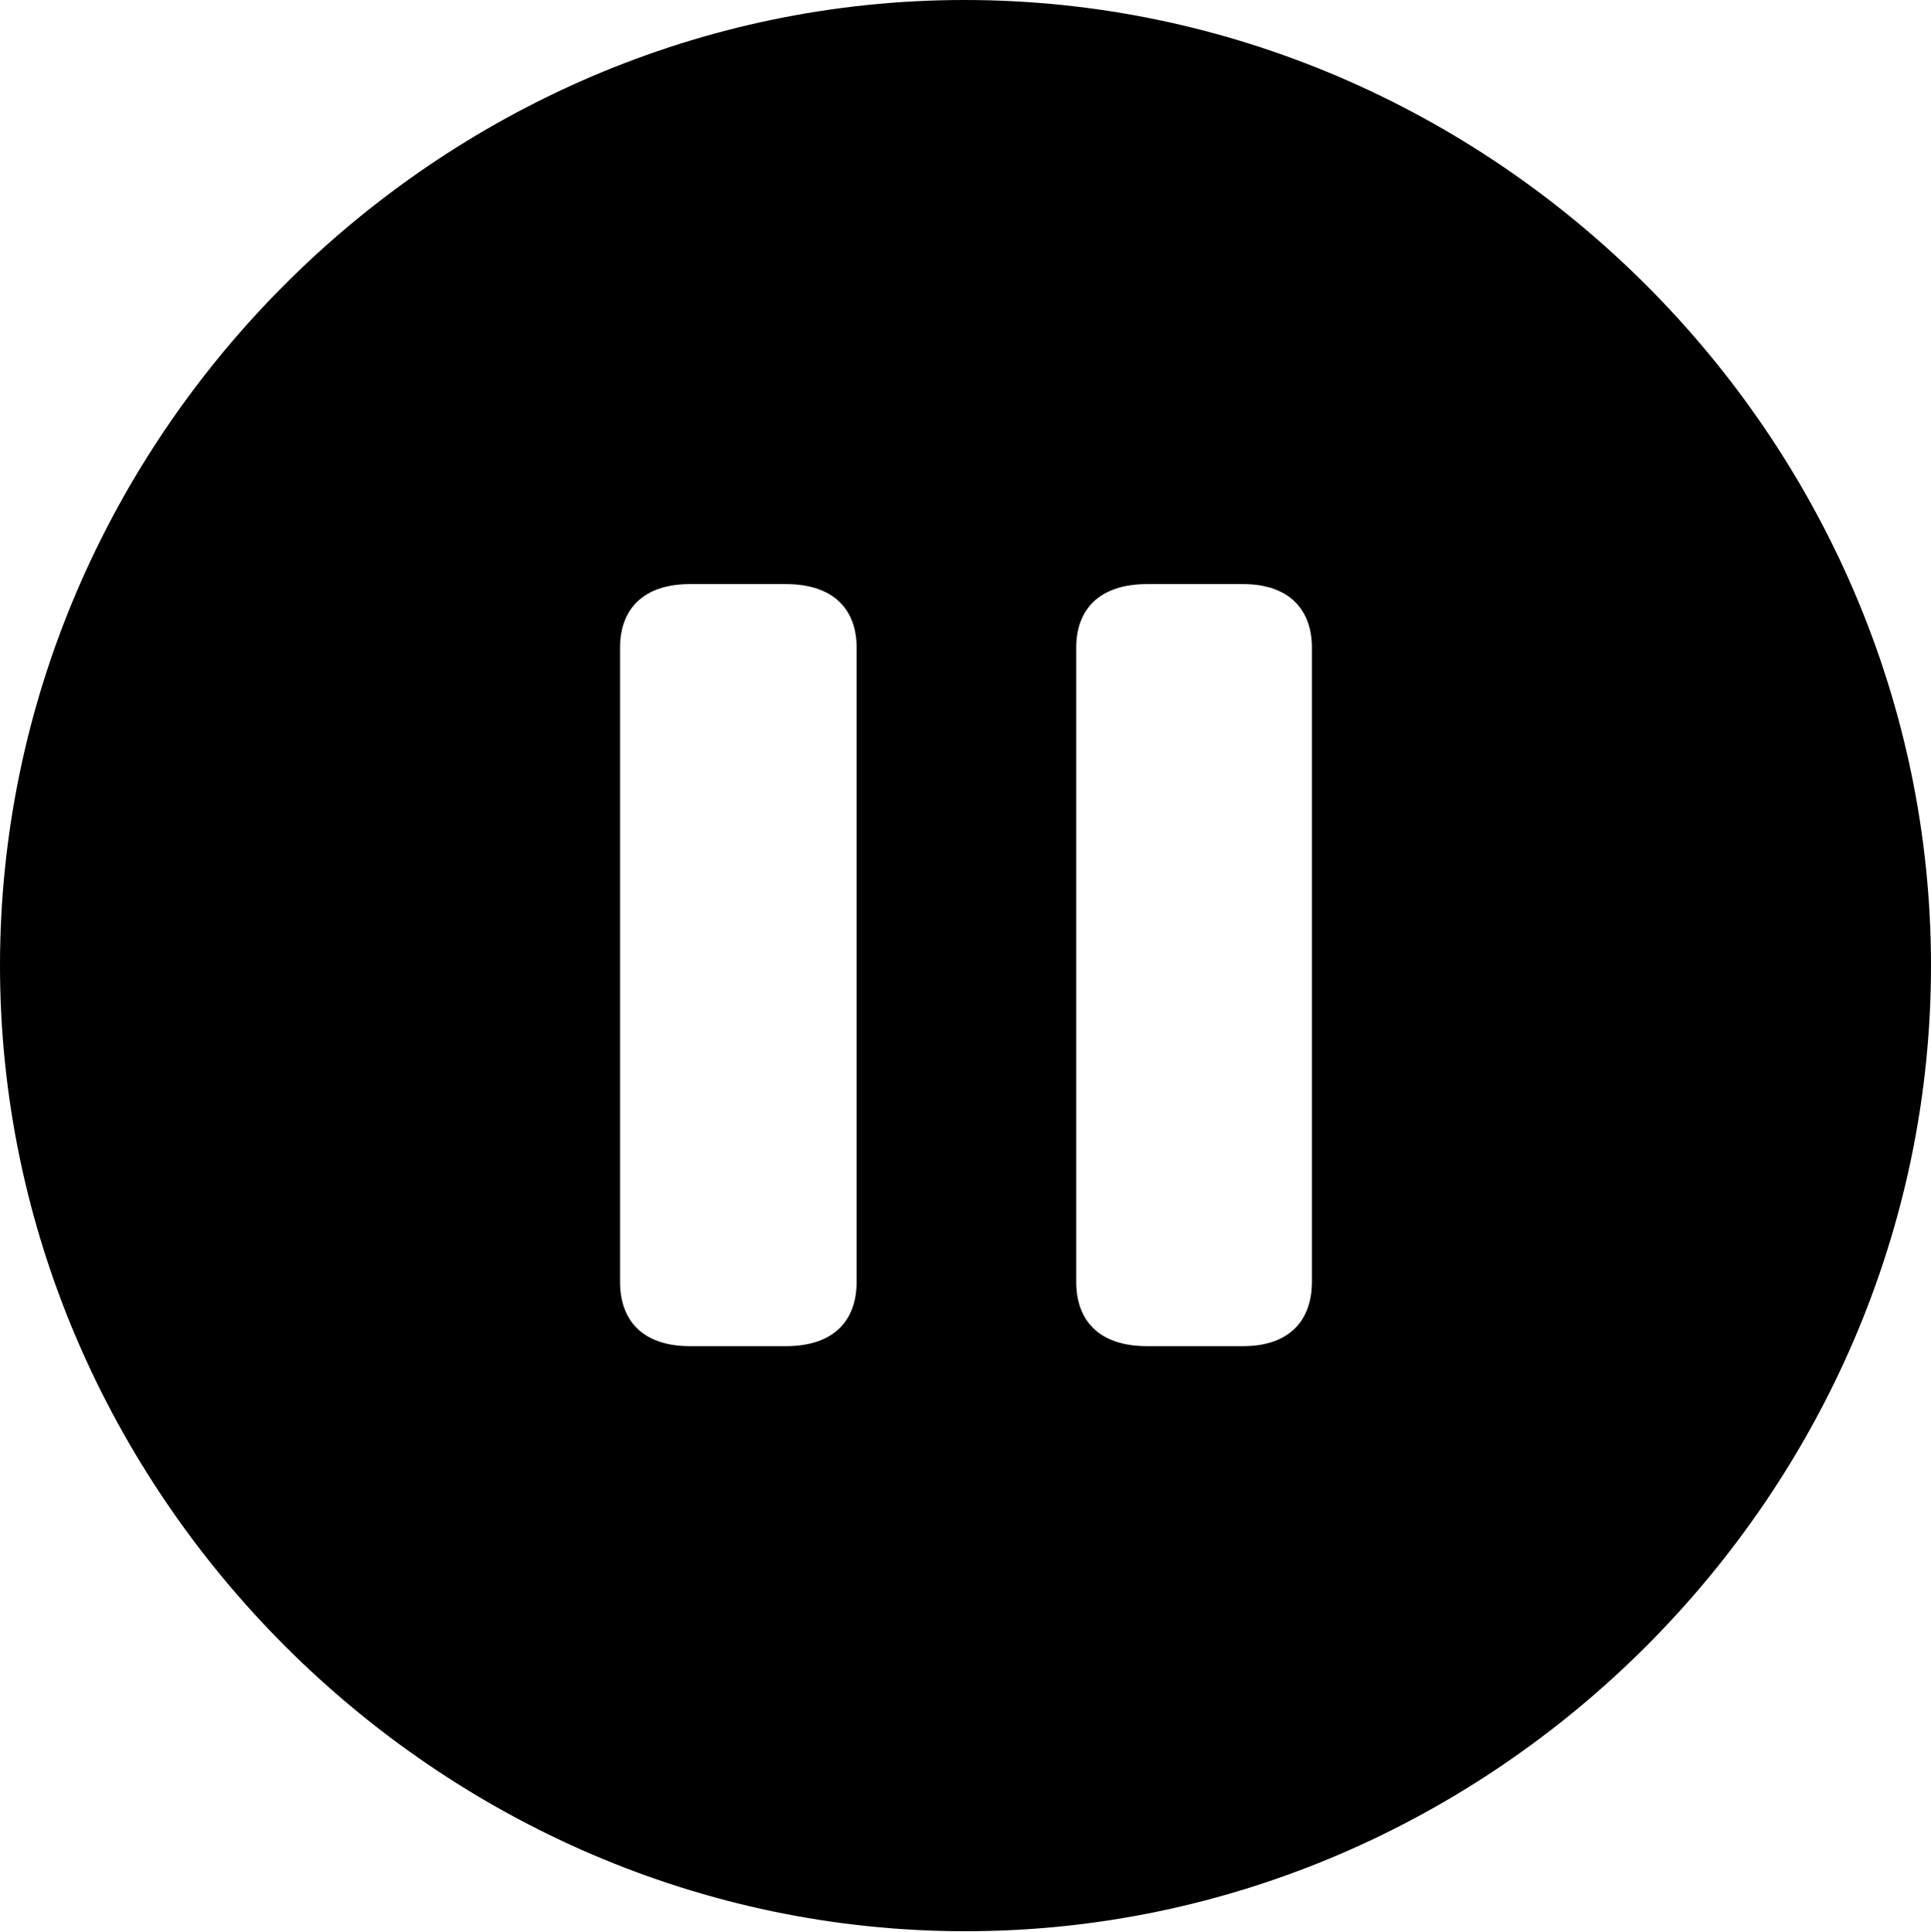<?xml version="1.0" encoding="UTF-8"?>

<!--
  - Copyright (c) 2023. Compose Cupertino project and open source contributors.
  -
  -  Licensed under the Apache License, Version 2.0 (the "License");
  -  you may not use this file except in compliance with the License.
  -  You may obtain a copy of the License at
  -
  -      http://www.apache.org/licenses/LICENSE-2.0
  -
  -  Unless required by applicable law or agreed to in writing, software
  -  distributed under the License is distributed on an "AS IS" BASIS,
  -  WITHOUT WARRANTIES OR CONDITIONS OF ANY KIND, either express or implied.
  -  See the License for the specific language governing permissions and
  -  limitations under the License.
  -
  -->

<svg version="1.1" xmlns="http://www.w3.org/2000/svg" xmlns:xlink="http://www.w3.org/1999/xlink" width="23.906" height="23.918">
  <path d="M11.953 23.906C18.492 23.906 23.906 18.48 23.906 11.953C23.906 5.414 18.48 0 11.941 0C5.414 0 0 5.414 0 11.953C0 18.48 5.426 23.906 11.953 23.906Z M8.543 16.664C7.945 16.664 7.676 16.336 7.676 15.867L7.676 8.016C7.676 7.559 7.945 7.23 8.543 7.23L9.727 7.23C10.336 7.23 10.605 7.559 10.605 8.016L10.605 15.867C10.605 16.336 10.336 16.664 9.727 16.664ZM14.203 16.664C13.594 16.664 13.324 16.336 13.324 15.867L13.324 8.016C13.324 7.559 13.594 7.23 14.203 7.23L15.387 7.23C15.973 7.23 16.242 7.559 16.242 8.016L16.242 15.867C16.242 16.336 15.973 16.664 15.387 16.664Z"/>
</svg>
